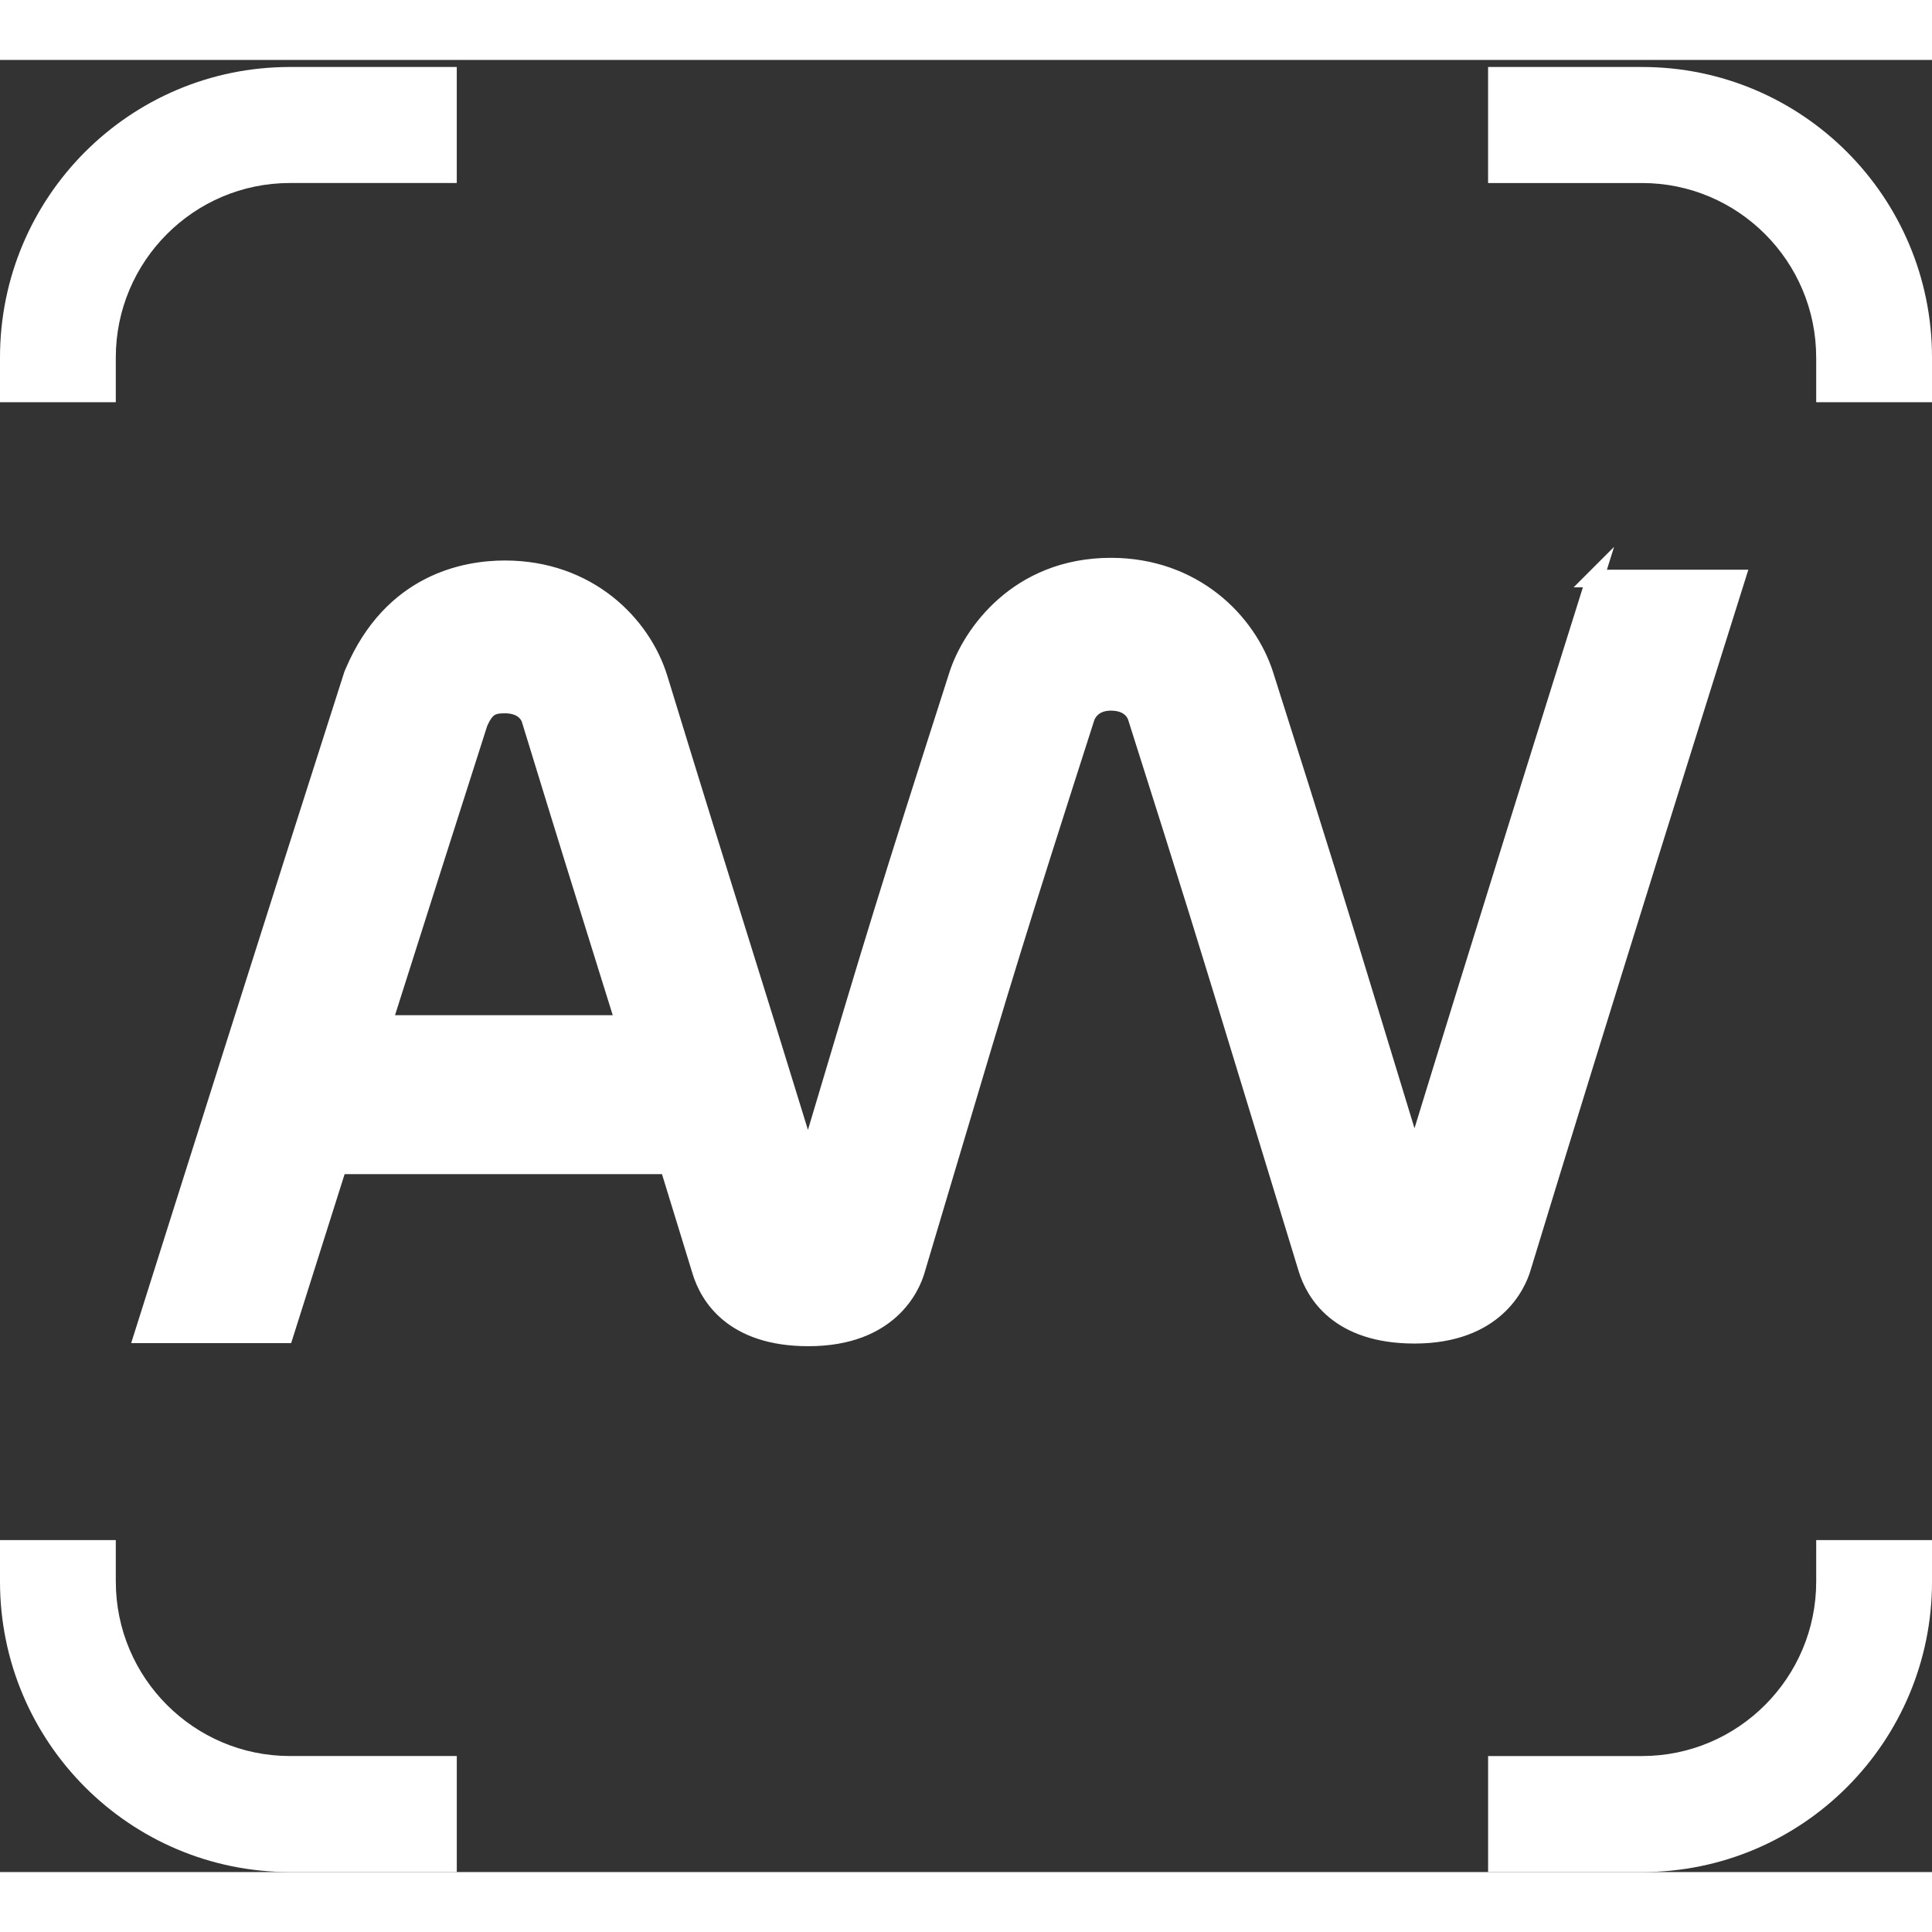 <?xml version="1.0" encoding="UTF-8"?><svg width="1em" height="1em" xmlns="http://www.w3.org/2000/svg" viewBox="0 0 1096 1028"><rect x="0" y="0" width="1096" height="1028" fill="#333333" stroke="none"/><defs><style>.aw-logo-cls-1,.aw-logo-cls-2{fill:#fff;}.aw-logo-cls-2{stroke:#fff;stroke-miterlimit:10;stroke-width:10px;}</style></defs><g><path class="aw-logo-cls-1" d="M1030.31,839.66v23.55c0,54.57-44.3,98.97-98.76,98.97h-87.37v65.83h87.37c90.83,0,164.46-73.78,164.46-164.79v-23.55h-65.69Z"/><path class="aw-logo-cls-1" d="M1030.31,168.79v25.38h65.69v-25.38c0-91.01-73.63-164.79-164.46-164.79h-87.37V69.83h87.37c54.46,0,98.76,44.4,98.76,98.97Z"/><path class="aw-logo-cls-1" d="M65.69,863.21v-23.55H0v23.55c0,91.01,73.63,164.79,164.46,164.79h94.67v-65.83h-94.67c-54.46,0-98.76-44.4-98.76-98.97Z"/><path class="aw-logo-cls-1" d="M164.46,4C73.63,4,0,77.78,0,168.79v25.38H65.69v-25.38c0-54.57,44.3-98.97,98.76-98.97h94.67V4h-94.67Z"/></g><path class="aw-logo-cls-2" d="M904.76,294.19c-20.57,65.44-65.38,208.35-102.35,328.94-8.43-27.58-15.28-50.04-21.17-69.35-23.68-77.65-31.66-103.8-63.73-204.76-9.74-30.65-40.5-61.57-87.28-61.57-53,0-79.54,38.63-86.87,61.47-41.03,127.92-46.21,145.3-79.91,258.4-1.61,5.4-3.28,11.01-5.03,16.87-19.94-64.89-30.72-99.41-41.21-132.99-11.34-36.29-22.05-70.57-43.41-140.29-9.45-30.84-40.13-61.95-87.4-61.95-22.69,0-63.99,7.55-85.61,58.1l-.71,1.66-.55,1.71c-40.68,126.83-102.96,323.91-118.3,372.51h80.27c7.4-23.41,18.06-57.14,30.33-95.86h187.4c5.35,17.38,11.42,37.14,18.44,60.05,4.29,14.02,17.92,37.55,60.93,37.55,46.15,0,58.37-28.95,61.01-37.82,6.5-21.79,12.15-40.76,17.17-57.6,34.22-114.88,38.64-129.7,79.36-256.64,1.06-2.63,4.5-8.48,14.08-8.48s13.2,5.16,14.4,8.28c31.91,100.42,39.85,126.48,63.42,203.77,8.51,27.91,19.03,62.4,33.44,109.44,4.3,14.02,17.93,37.54,60.93,37.54,45.94,0,58.27-28.8,60.95-37.61,43.62-143.29,105.39-339.78,121.63-391.37h-80.24ZM217.25,546.91c18.67-58.81,38.28-120.43,54.53-171.11,3.95-8.64,7.29-10.15,14.62-10.15,10,0,13.32,5.51,14.31,7.99,21.38,69.79,32.1,104.12,43.46,140.48,3.29,10.53,6.61,21.16,10.23,32.79H217.25Z"/></svg>